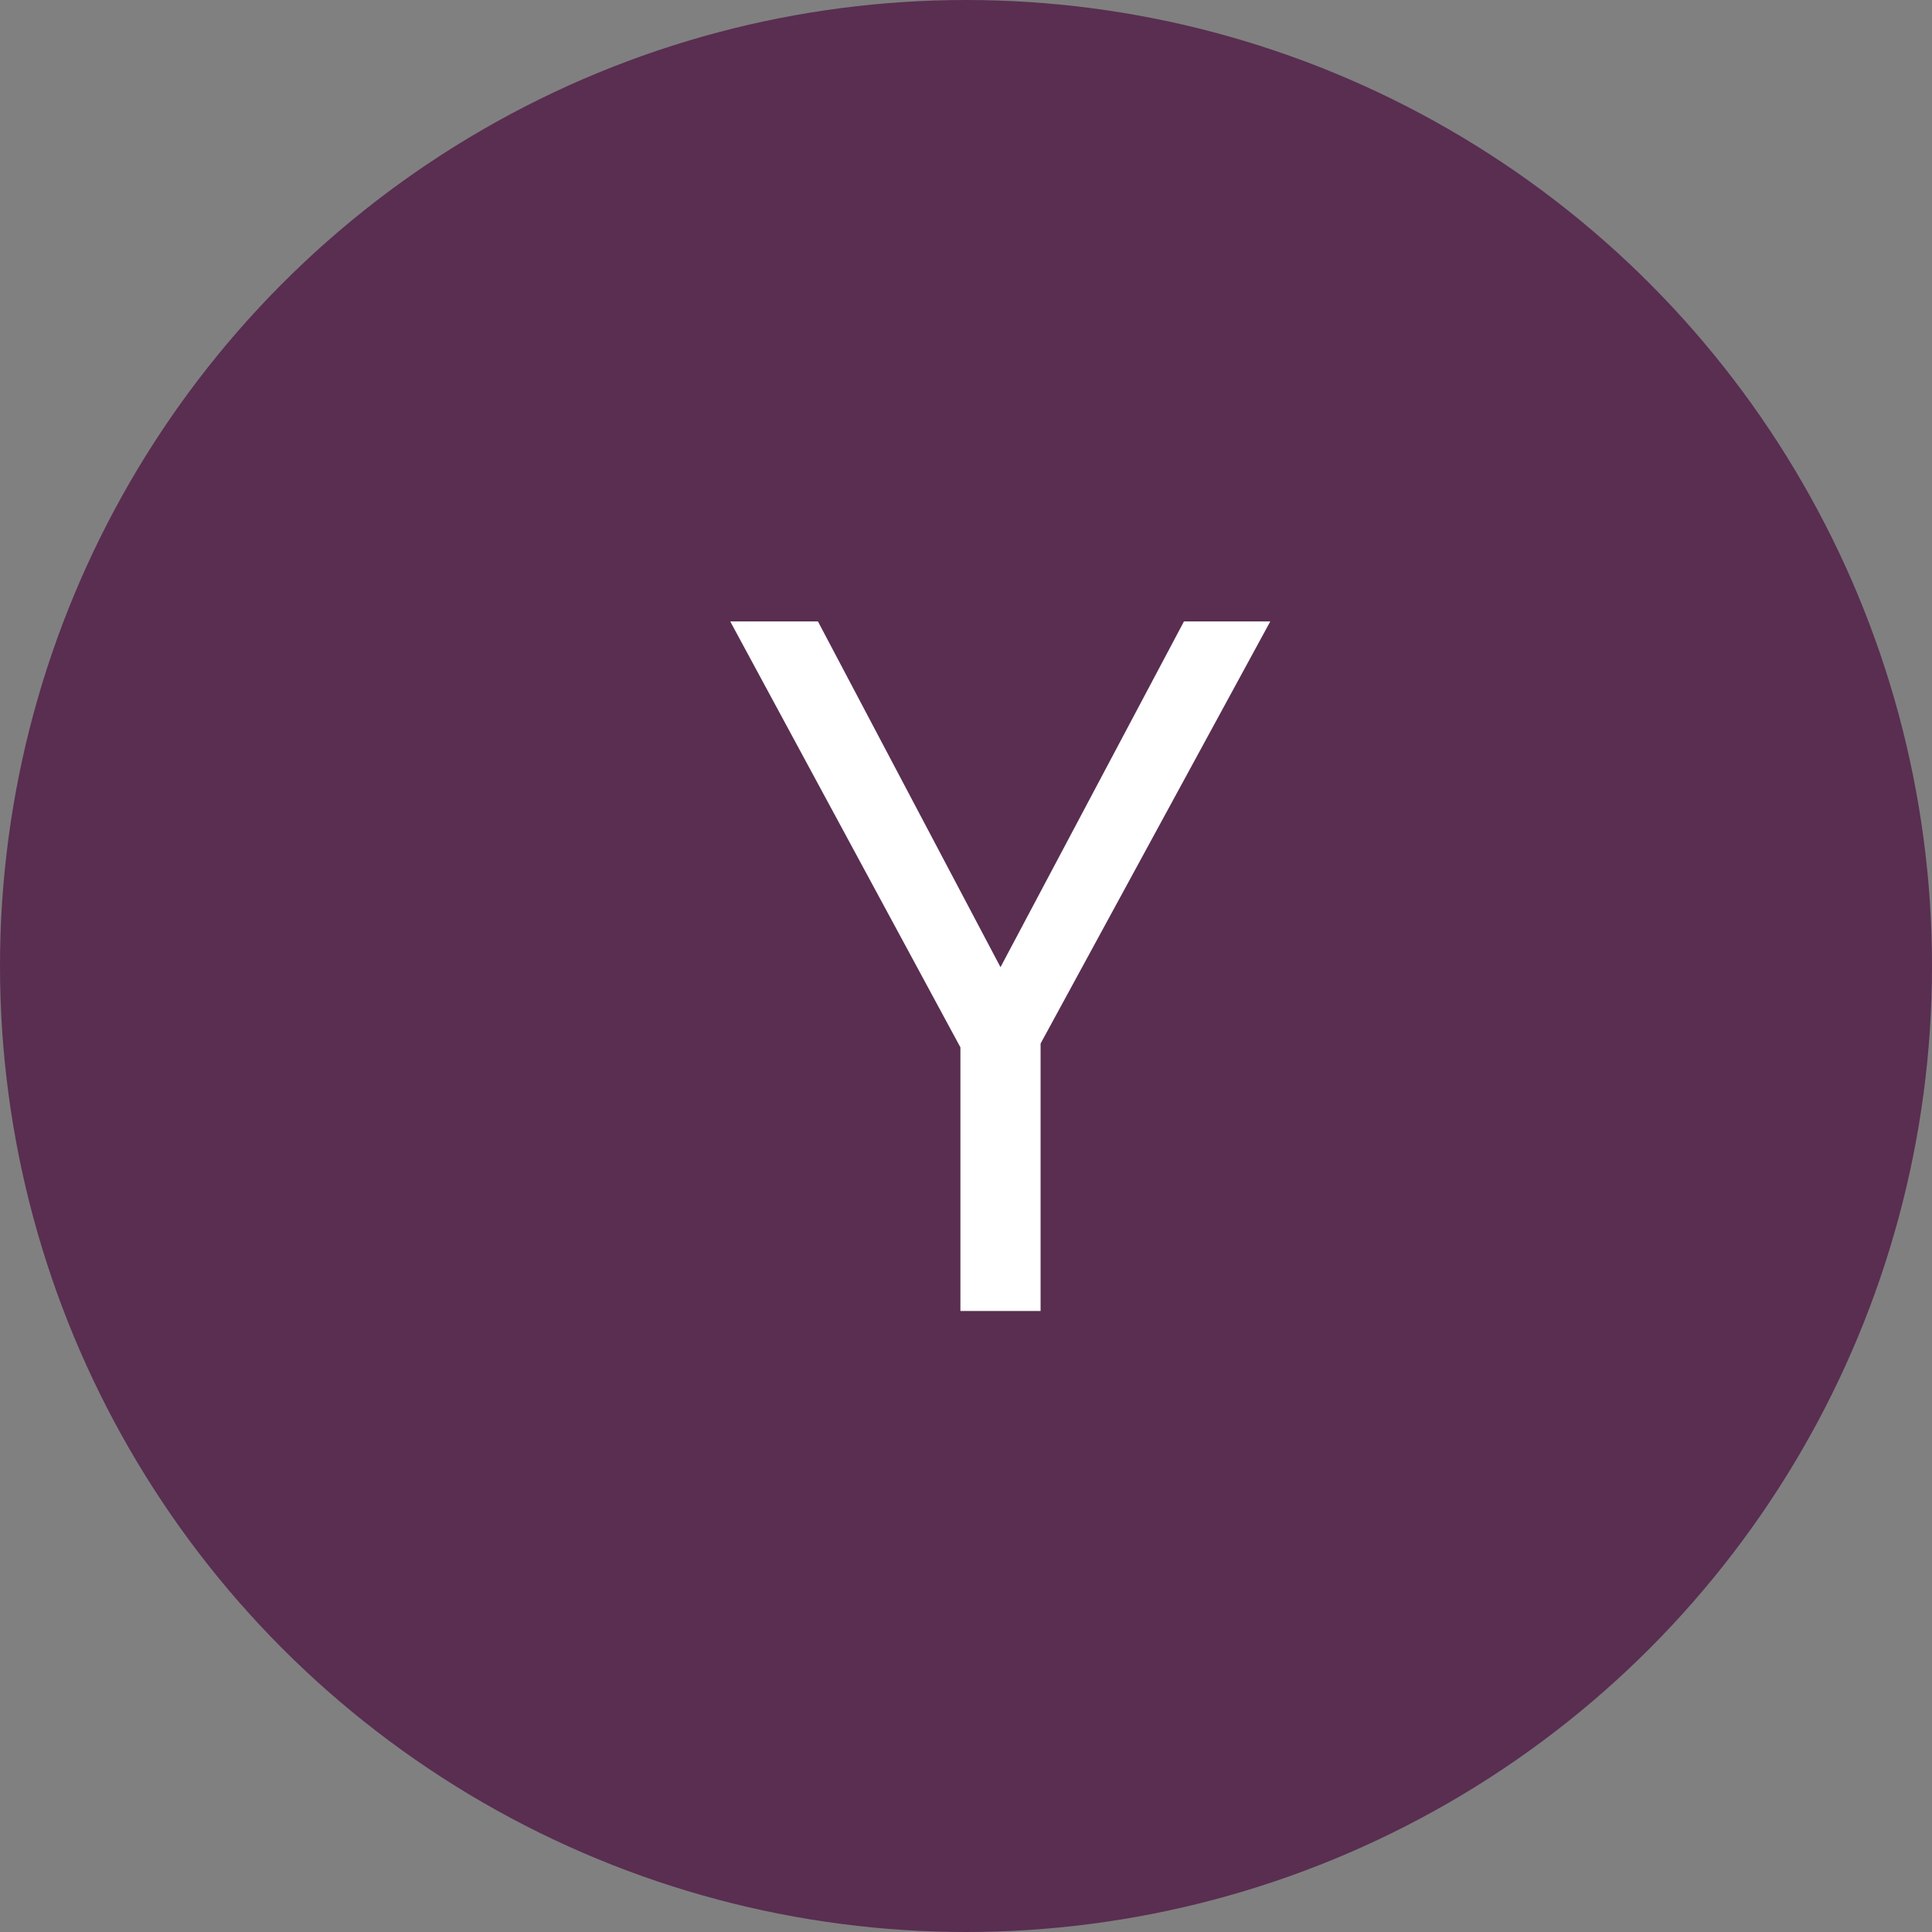 <svg width="28" height="28" viewBox="0 0 28 28" fill="none" xmlns="http://www.w3.org/2000/svg">
		<rect x="0" y="0" width="28" height="28" fill="#808080" stroke="none"/>
		<circle cx="14" cy="14" r="14" fill="#592E51"/>
		<path d="M14.5 14.017L17.159 9.006H18.41L15.081 15.124V19H13.919V15.179L10.583 9.006H11.854L14.5 14.017Z" fill="white"/>
	</svg>